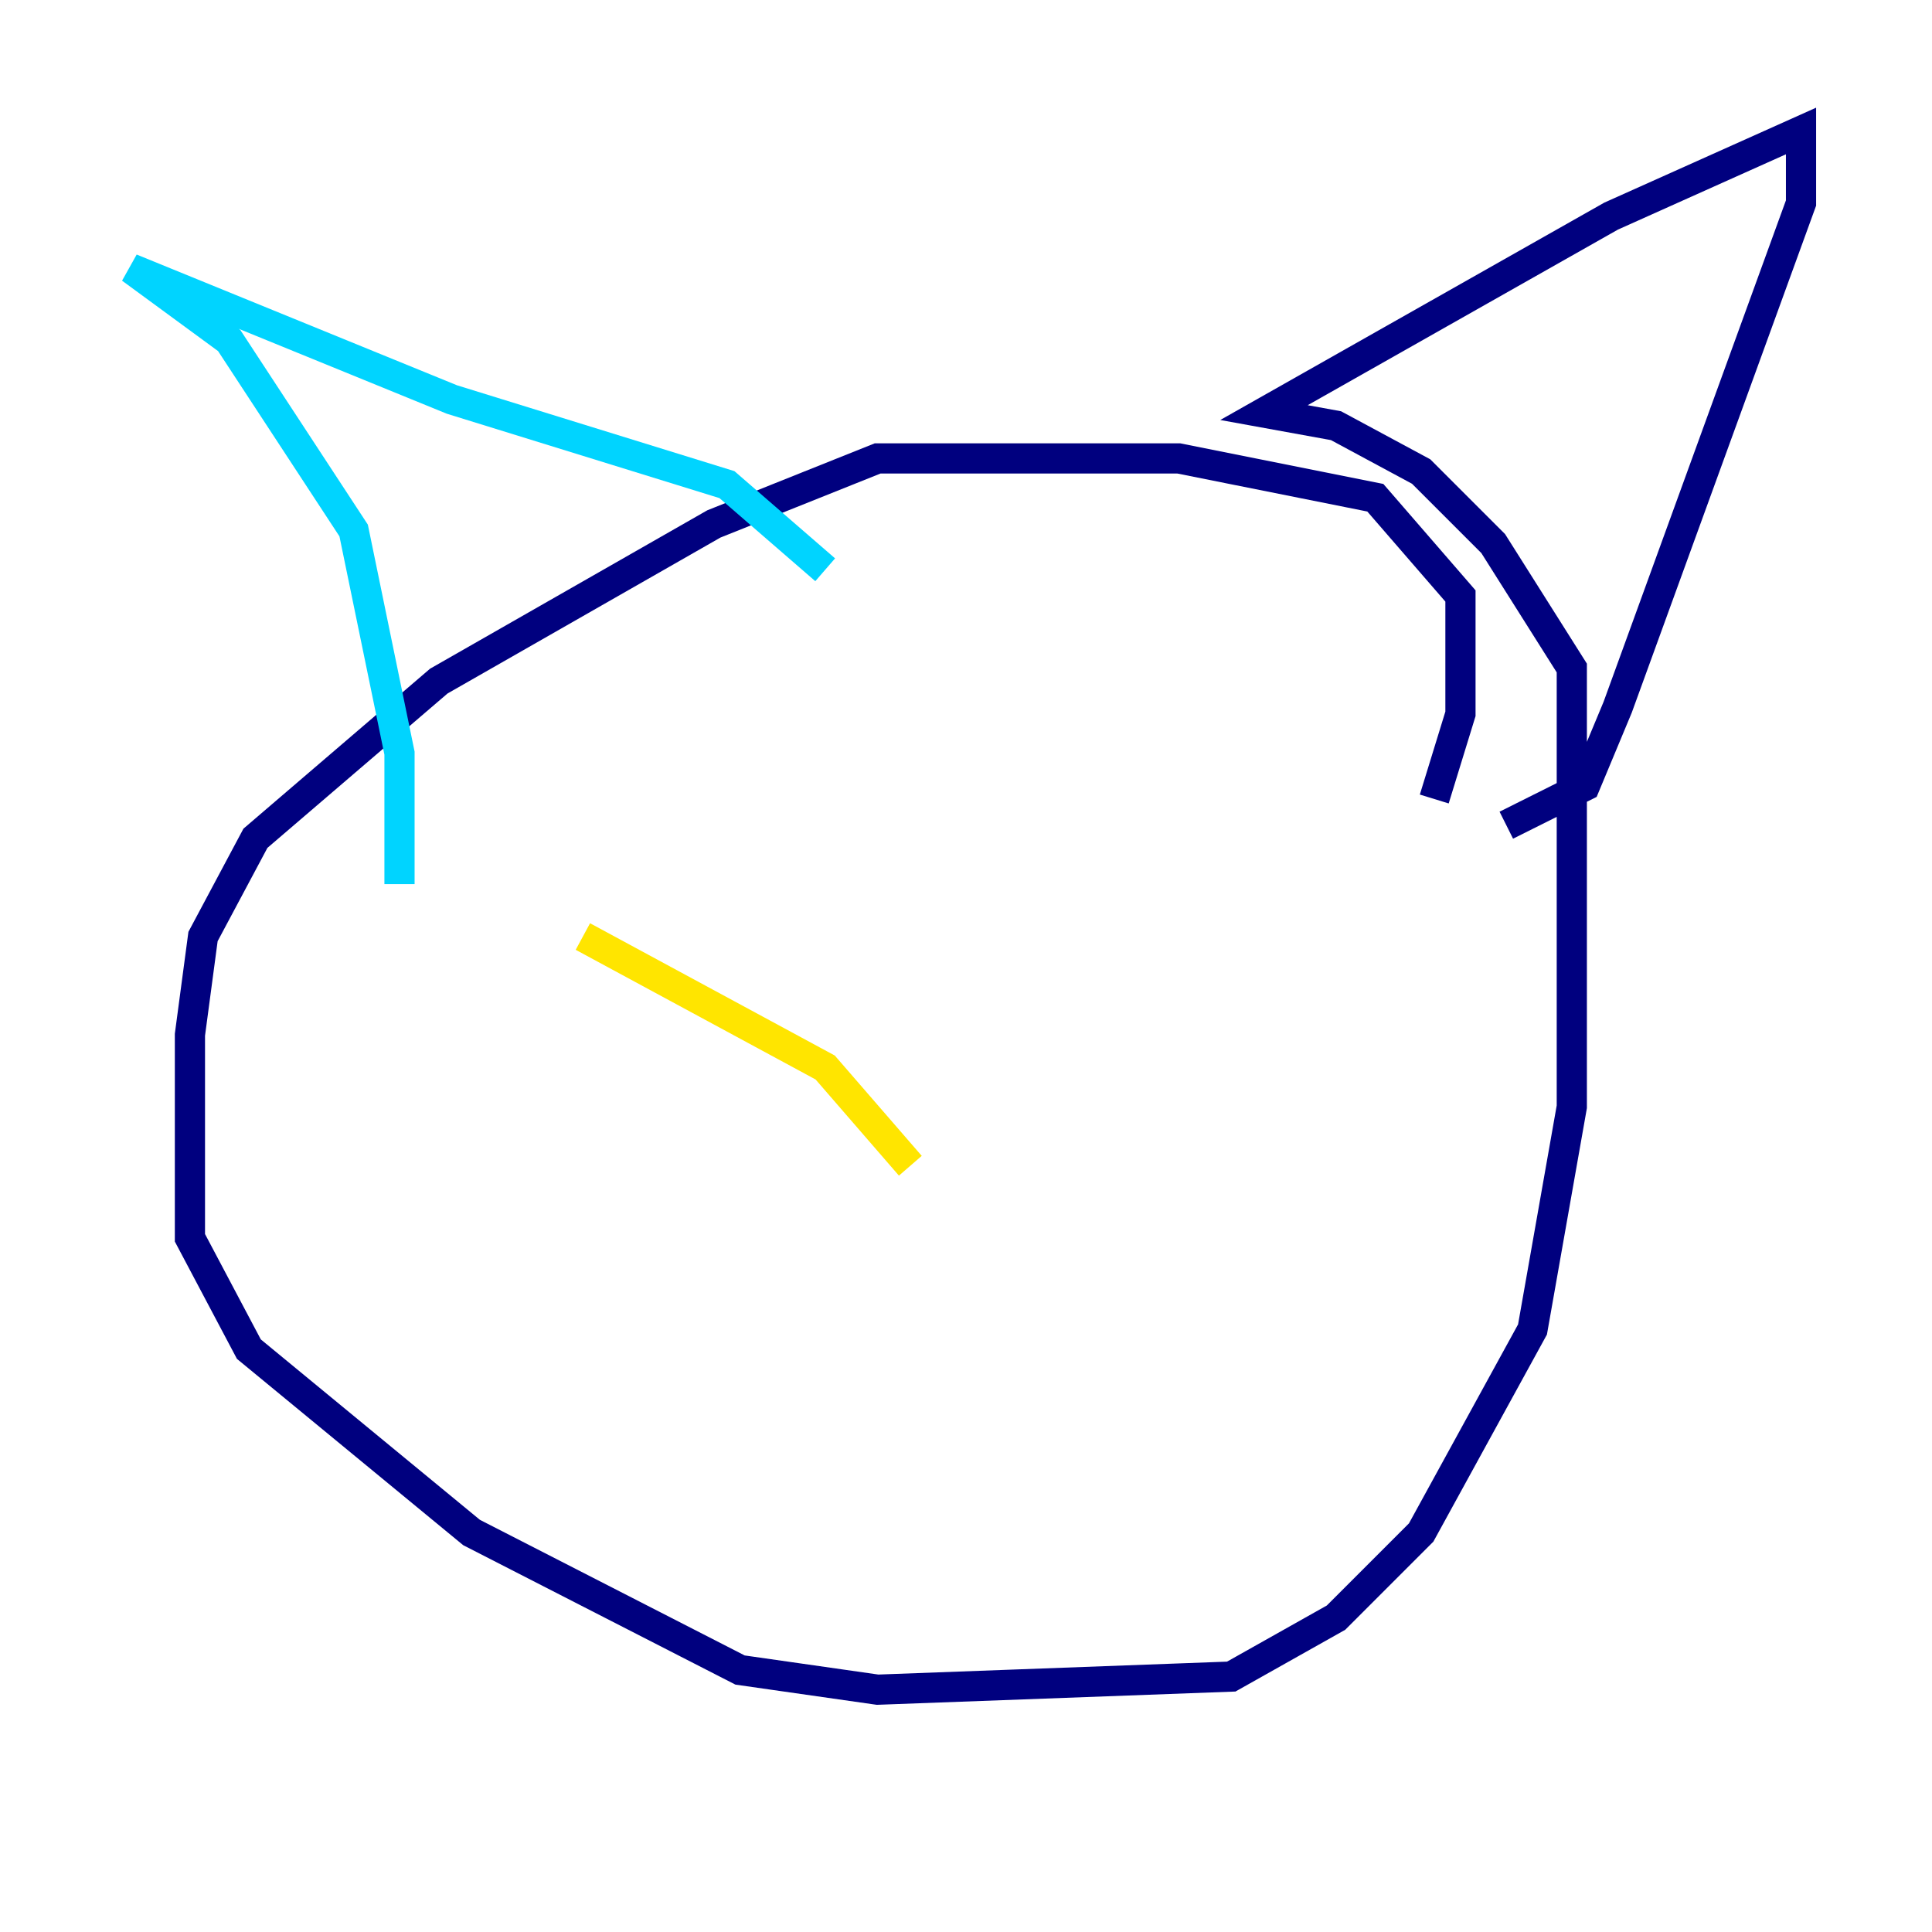 <?xml version="1.0" encoding="utf-8" ?>
<svg baseProfile="tiny" height="128" version="1.2" viewBox="0,0,128,128" width="128" xmlns="http://www.w3.org/2000/svg" xmlns:ev="http://www.w3.org/2001/xml-events" xmlns:xlink="http://www.w3.org/1999/xlink"><defs /><polyline fill="none" points="95.024,52.936 96.759,47.295 96.759,39.485 91.119,32.976 78.102,30.373 58.142,30.373 47.295,34.712 29.071,45.125 16.922,55.539 13.451,62.047 12.583,68.556 12.583,82.007 16.488,89.383 31.241,101.532 49.031,110.644 58.142,111.946 81.573,111.078 88.515,107.173 94.156,101.532 101.532,88.081 104.136,73.329 104.136,44.258 98.929,36.014 94.156,31.241 88.515,28.203 83.742,27.336 106.739,14.319 119.322,8.678 119.322,13.451 107.173,46.861 105.003,52.068 99.797,54.671" stroke="#00007f" stroke-width="2" /><polyline fill="none" points="54.671,37.749 48.163,32.108 29.939,26.468 8.678,17.79 15.186,22.563 23.43,35.146 26.468,49.898 26.468,58.576" stroke="#00d4ff" stroke-width="2" /><polyline fill="none" points="60.312,77.234 54.671,70.725 38.617,62.047" stroke="#ffe500" stroke-width="2" /><polyline fill="none" points="87.214,77.234 87.214,77.234" stroke="#7f0000" stroke-width="2" /></svg>